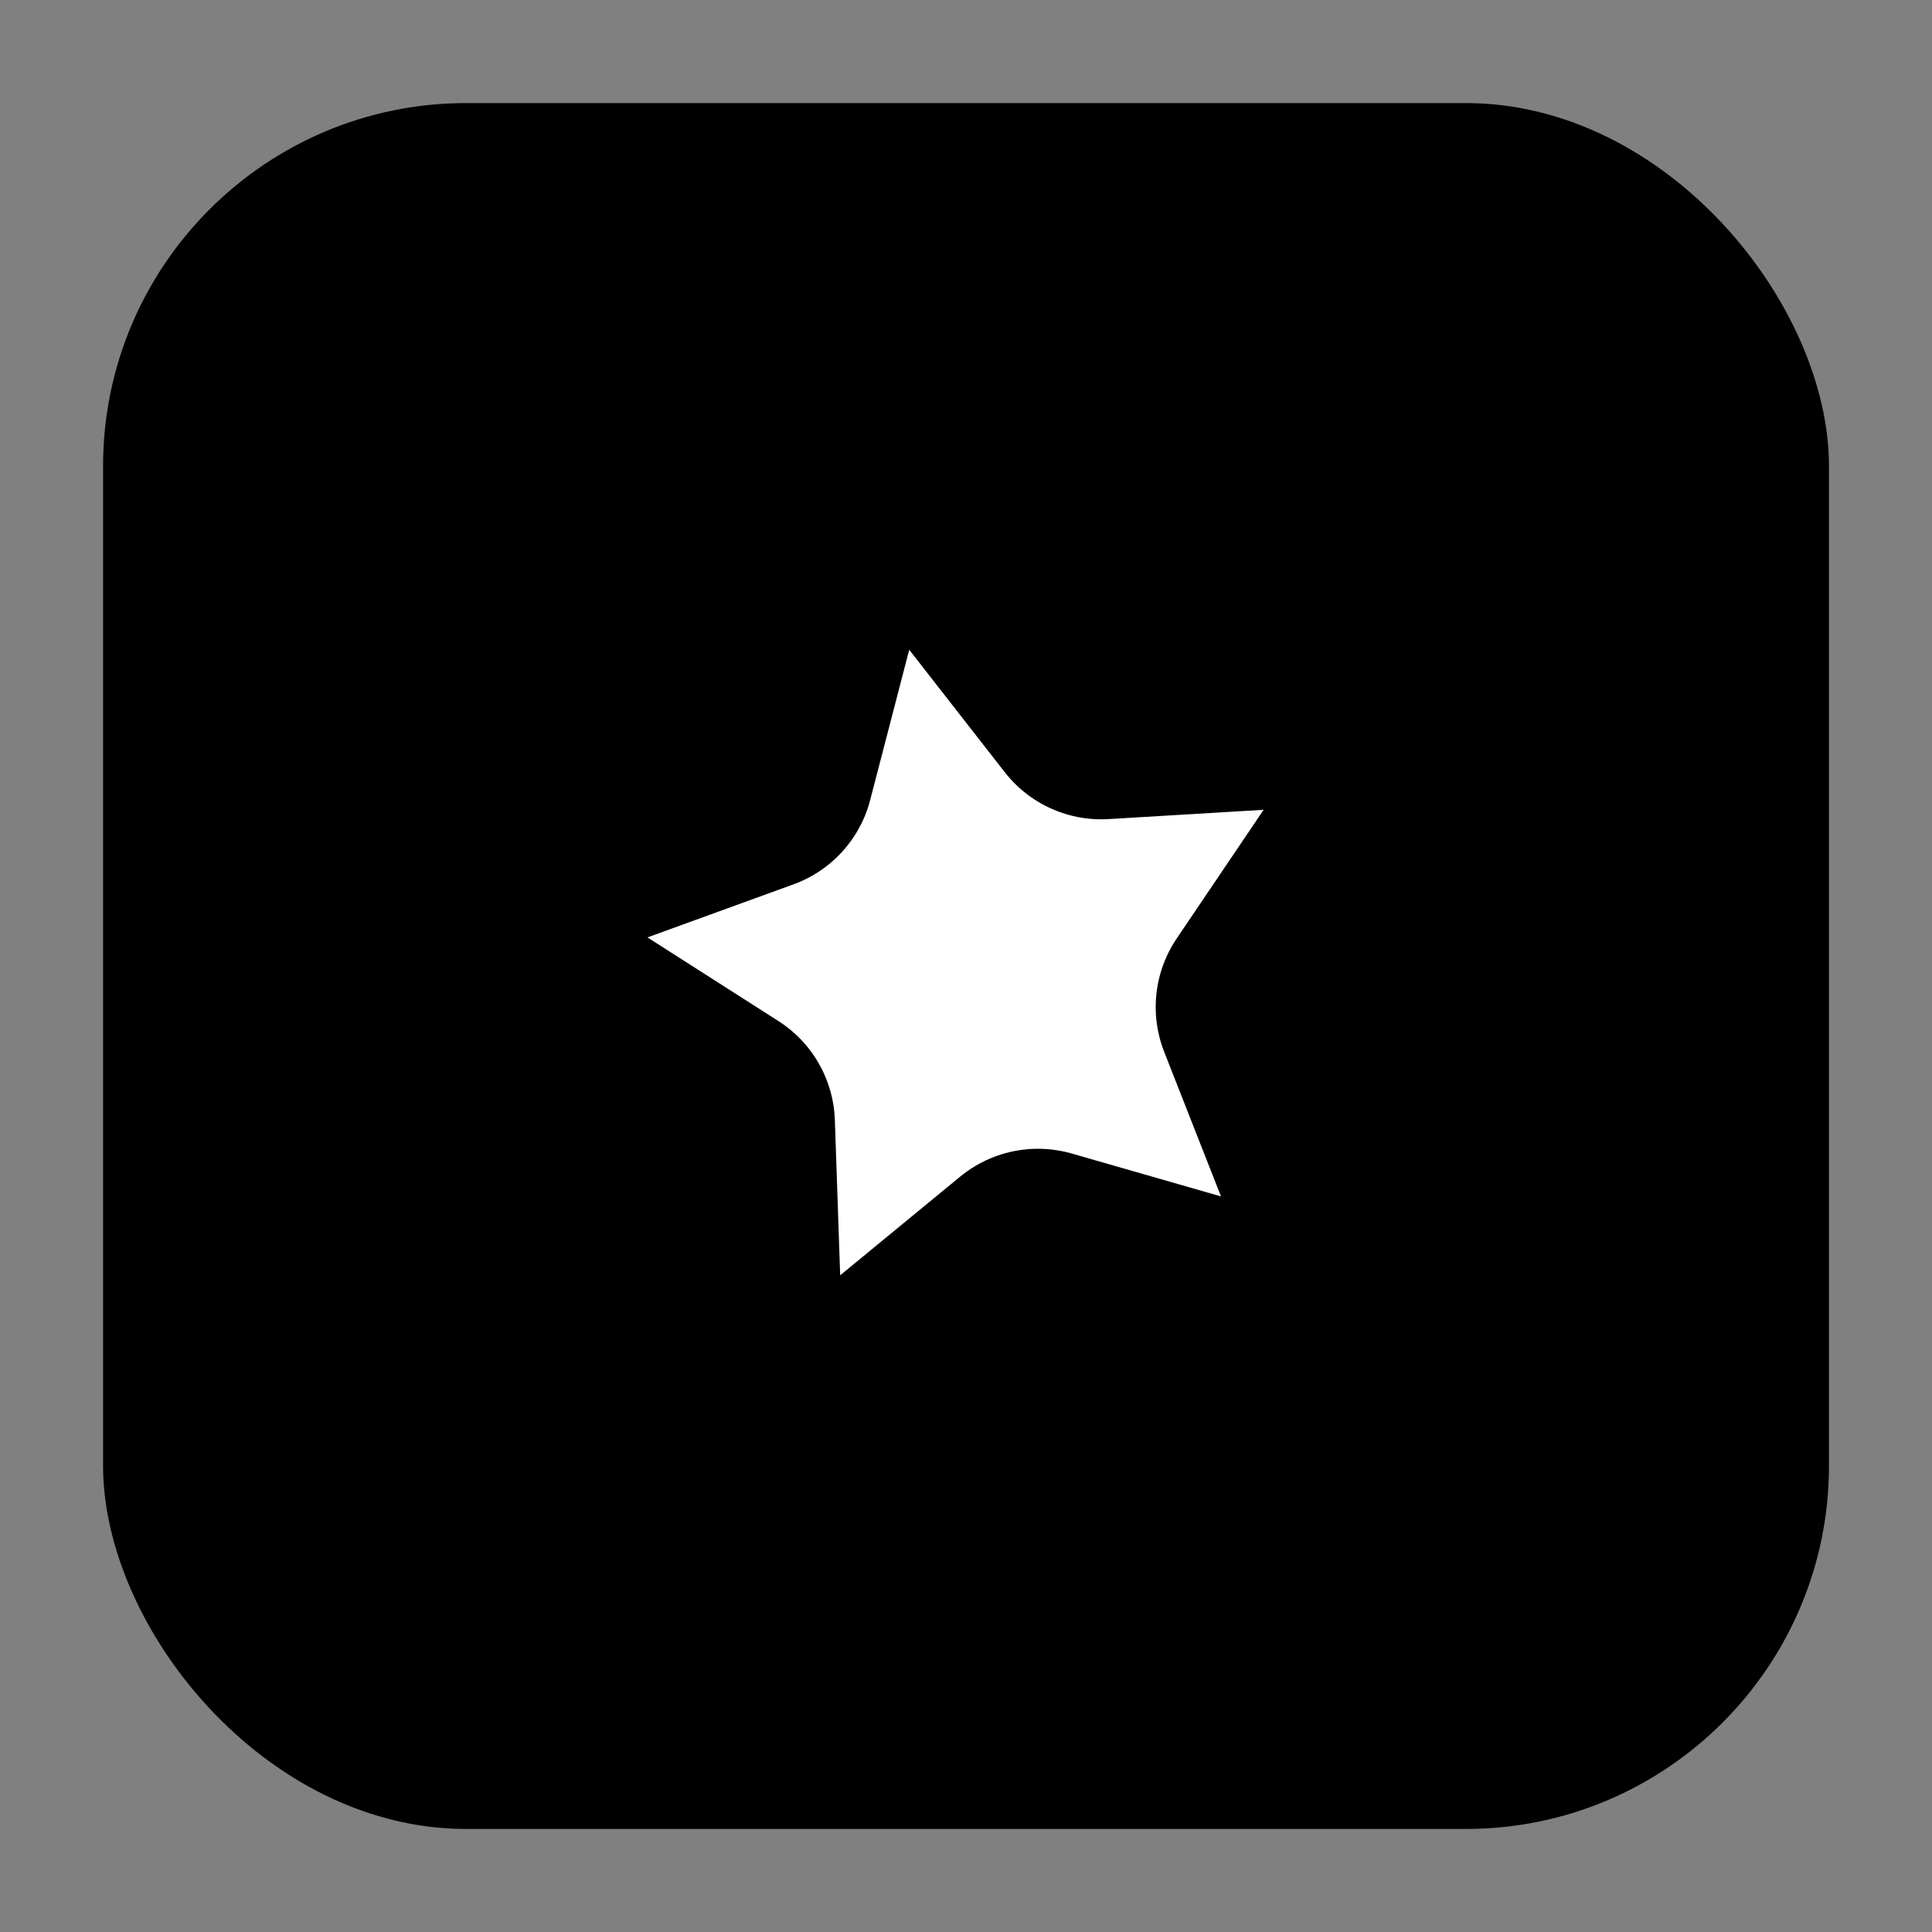 <?xml version="1.0" encoding="UTF-8" standalone="no"?>
<!-- Created with Inkscape (http://www.inkscape.org/) -->

<svg
   width="192"
   height="192"
   viewBox="0 0 50.8 50.8"
   version="1.1"
   id="SvgjsSvg1011"
   inkscape:version="1.1 (c68e22c387, 2021-05-23)"
   sodipodi:docname="favicon.svg"
   inkscape:export-filename="D:\Project\rakit.id\website\static\favicon.png"
   inkscape:export-xdpi="24"
   inkscape:export-ydpi="24"
   xmlns:inkscape="http://www.inkscape.org/namespaces/inkscape"
   xmlns:sodipodi="http://sodipodi.sourceforge.net/DTD/sodipodi-0.dtd"
   xmlns="http://www.w3.org/2000/svg"
   xmlns:svg="http://www.w3.org/2000/svg">
  <rect x="0" y="0" width="50.8" height="50.8" fill="#808080" stroke="none"/>
  <sodipodi:namedview
     id="SvgjsSodipodi:namedview1010"
     pagecolor="#ffffff"
     bordercolor="#000000"
     borderopacity="1"
     inkscape:pageshadow="0"
     inkscape:pageopacity="0"
     inkscape:pagecheckerboard="true"
     inkscape:document-units="mm"
     showgrid="false"
     inkscape:zoom="2.0000001"
     inkscape:cx="58.999998"
     inkscape:cy="106"
     inkscape:window-width="1920"
     inkscape:window-height="974"
     inkscape:window-x="-11"
     inkscape:window-y="-11"
     inkscape:window-maximized="1"
     inkscape:current-layer="SvgjsG1006"
     showguides="true"
     inkscape:guide-bbox="true"
     fit-margin-top="0"
     fit-margin-left="0"
     fit-margin-right="0"
     fit-margin-bottom="0"
     units="px"
     inkscape:object-nodes="true"
     inkscape:snap-text-baseline="false"
     inkscape:object-paths="false"
     inkscape:snap-intersection-paths="false"
     inkscape:snap-midpoints="false"
     inkscape:snap-smooth-nodes="true"
     inkscape:snap-nodes="false" />
  <defs
     id="SvgjsDefs1009" />
  <g
     inkscape:groupmode="layer"
     id="SvgjsG1008"
     inkscape:label="back"
     style="display:inline">
    <rect
       style="fill:#000000;stroke:none;stroke-width:0.393;stroke-linecap:square;stroke-dasharray:0.393, 1.178;paint-order:stroke fill markers;stop-color:#000000"
       id="rect1139"
       width="45.381"
       height="45.381"
       x="2.71"
       y="2.71"
       rx="9.551"
       ry="9.551" />
  </g>
  <g
     inkscape:groupmode="layer"
     id="layer1"
     inkscape:label="back 2"
     style="display:none"
     sodipodi:insensitive="true">
    <path
       style="color:#000000;fill:#1a1a1a;stroke-width:0.172;stroke-linecap:round;stroke-linejoin:round;-inkscape-stroke:none;paint-order:markers stroke fill"
       d="M 3.095,1.852 51.588,0.008 47.287,49.48 0.01,50.791 Z"
       id="SvgjsPath1007" />
  </g>
  <g
     inkscape:label="Layer 1"
     inkscape:groupmode="layer"
     id="SvgjsG1006"
     transform="translate(-56.661,-167.601)">
    <g
       id="SvgjsPath1000"
       inkscape:transform-center-x="1.0010174"
       inkscape:transform-center-y="-0.54175364"
       transform="matrix(2.201,0,0,2.201,-99.785,-231.846)"
       style="stroke:#000000">
      <path
         style="color:#000000;fill:#1a1a1a;fill-opacity:1;stroke:#000000;stroke-linecap:round;stroke-linejoin:round;-inkscape-stroke:none;paint-order:markers stroke fill"
         d="m 80.975,184.576 a 1.463,1.463 0 0 0 -1.119,1.064 l -1.018,3.922 -3.809,1.383 a 1.463,1.463 0 0 0 -0.287,2.607 l 3.414,2.182 0.139,4.049 a 1.463,1.463 0 0 0 2.391,1.078 l 3.129,-2.572 3.895,1.119 a 1.463,1.463 0 0 0 1.766,-1.941 l -1.48,-3.77 2.268,-3.357 a 1.463,1.463 0 0 0 -1.301,-2.279 l -4.043,0.242 -2.492,-3.193 a 1.463,1.463 0 0 0 -1.451,-0.533 z m 0.967,4.67 1.143,1.463 a 1.463,1.463 0 0 0 1.24,0.561 l 1.854,-0.111 -1.039,1.539 a 1.463,1.463 0 0 0 -0.148,1.354 l 0.678,1.727 -1.785,-0.512 a 1.463,1.463 0 0 0 -1.332,0.275 l -1.434,1.18 -0.064,-1.855 a 1.463,1.463 0 0 0 -0.674,-1.184 l -1.564,-0.998 1.744,-0.635 a 1.463,1.463 0 0 0 0.916,-1.006 z"
         id="path1140" />
      <path
         style="color:#000000;fill:#ffffff;stroke:#000000;stroke-width:2.926;stroke-linecap:round;stroke-linejoin:round;-inkscape-stroke:none;paint-order:markers stroke fill"
         d="m 88.112,198.002 -4.633,-1.331 -3.723,3.061 -0.165,-4.817 -4.062,-2.595 4.53,-1.646 1.212,-4.665 2.965,3.8 4.811,-0.288 -2.698,3.994 z"
         id="path1142" />
    </g>
  </g>
</svg>
